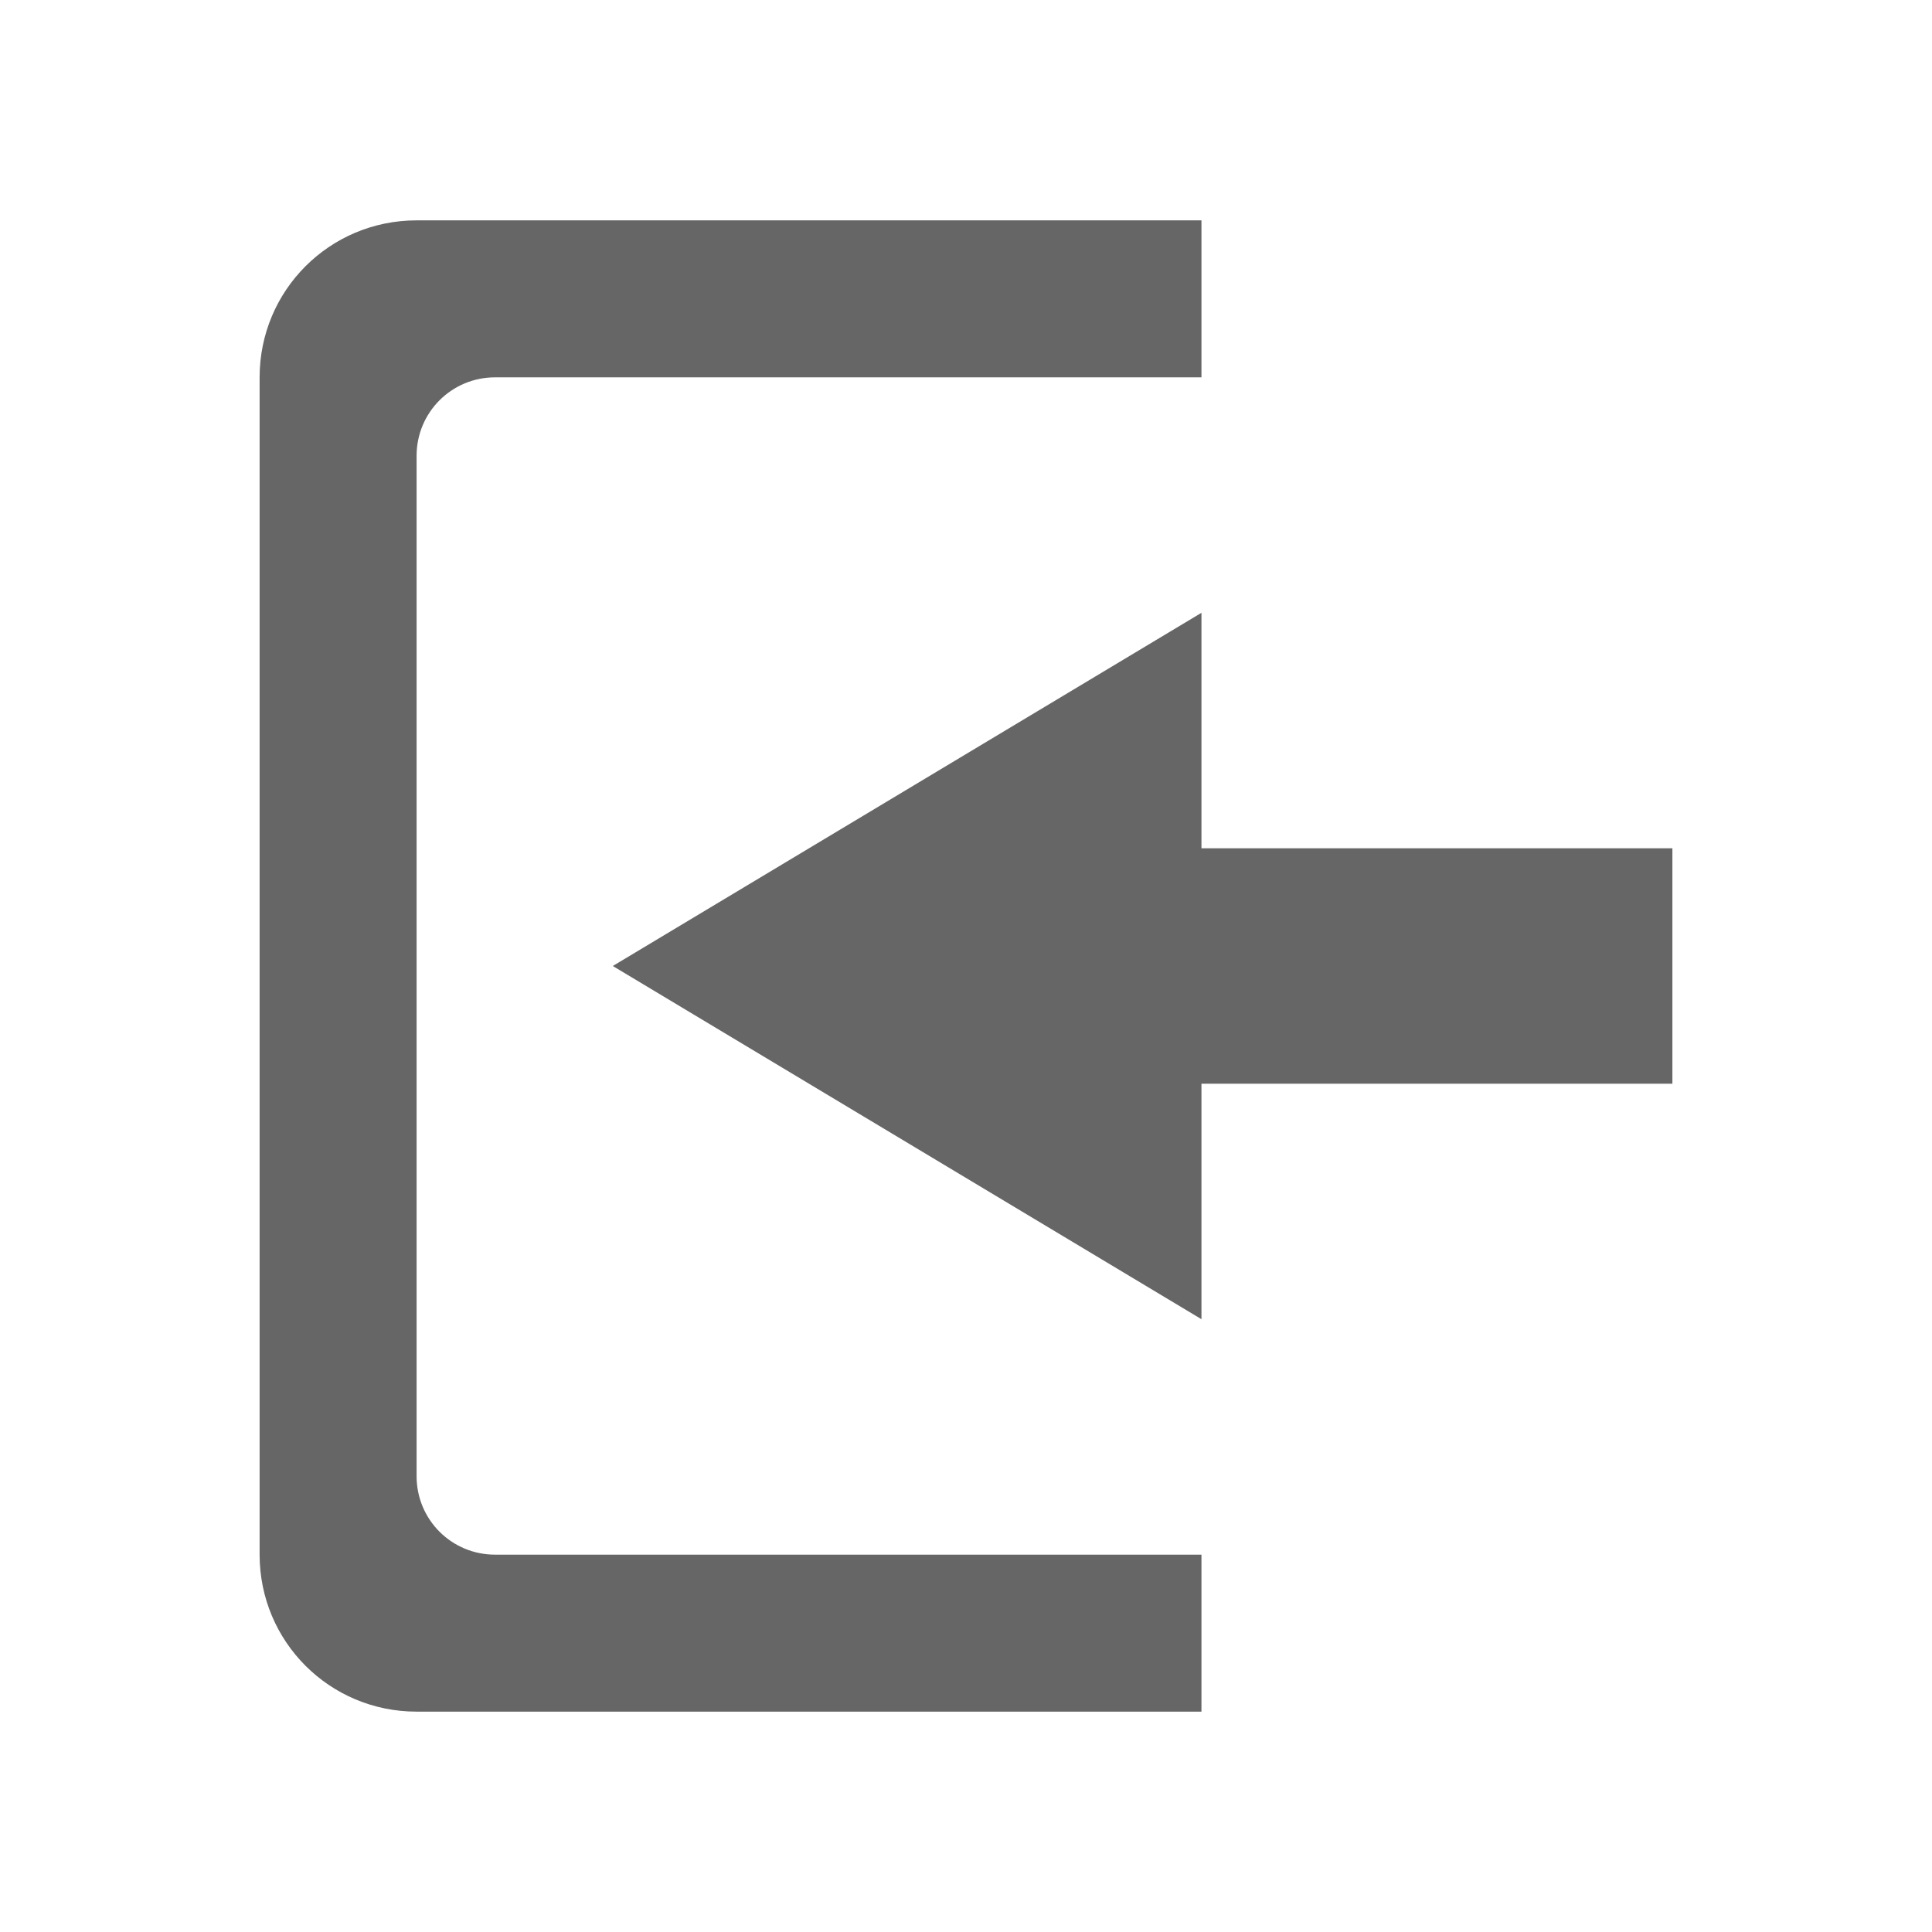 <?xml version="1.0" encoding="UTF-8" standalone="no"?>
<svg
   xmlns:dc="http://purl.org/dc/elements/1.1/"
   xmlns:cc="http://creativecommons.org/ns#"
   xmlns:rdf="http://www.w3.org/1999/02/22-rdf-syntax-ns#"
   xmlns:svg="http://www.w3.org/2000/svg"
   xmlns="http://www.w3.org/2000/svg"
   xmlns:sodipodi="http://sodipodi.sourceforge.net/DTD/sodipodi-0.dtd"
   xmlns:inkscape="http://www.inkscape.org/namespaces/inkscape"
   height="32"
   width="32"
   version="1.1"
   id="svg6"
   sodipodi:docname="pane-show-symbolic.svg"
   inkscape:version="0.92.4 (5da689c313, 2019-01-14)">
  <defs
     id="defs10" />
  <sodipodi:namedview
     pagecolor="#ffffff"
     bordercolor="#666666"
     borderopacity="1"
     objecttolerance="10"
     gridtolerance="10"
     guidetolerance="10"
     inkscape:pageopacity="0"
     inkscape:pageshadow="2"
     inkscape:window-width="2880"
     inkscape:window-height="1706"
     id="namedview8"
     showgrid="false"
     inkscape:zoom="9.8333333"
     inkscape:cx="-1.0677966"
     inkscape:cy="12"
     inkscape:window-x="-11"
     inkscape:window-y="-11"
     inkscape:window-maximized="1"
     inkscape:current-layer="svg6" />
  <g
     transform="matrix(1.3,0,0,1.3,-617.1,280.55)"
     id="g4">
    <path
       d="m 480,-213 c -1.108,0 -2,0.892 -2,2 v 15 c 0,1.108 0.892,2 2,2 h 10 v -2 h -9 c -0.554,0 -1,-0.446 -1,-1 v -13 c 0,-0.554 0.446,-1 1,-1 h 9 v -2 z m 10,5 -7.5,4.5 7.5,4.5 v -3 h 6 v -3 h -6 z"
       overflow="visible"
       style="color:#bebebe;overflow:visible;fill:#666666;marker:none"
       id="path2"
       inkscape:connector-curvature="0" />
  </g>
</svg>
